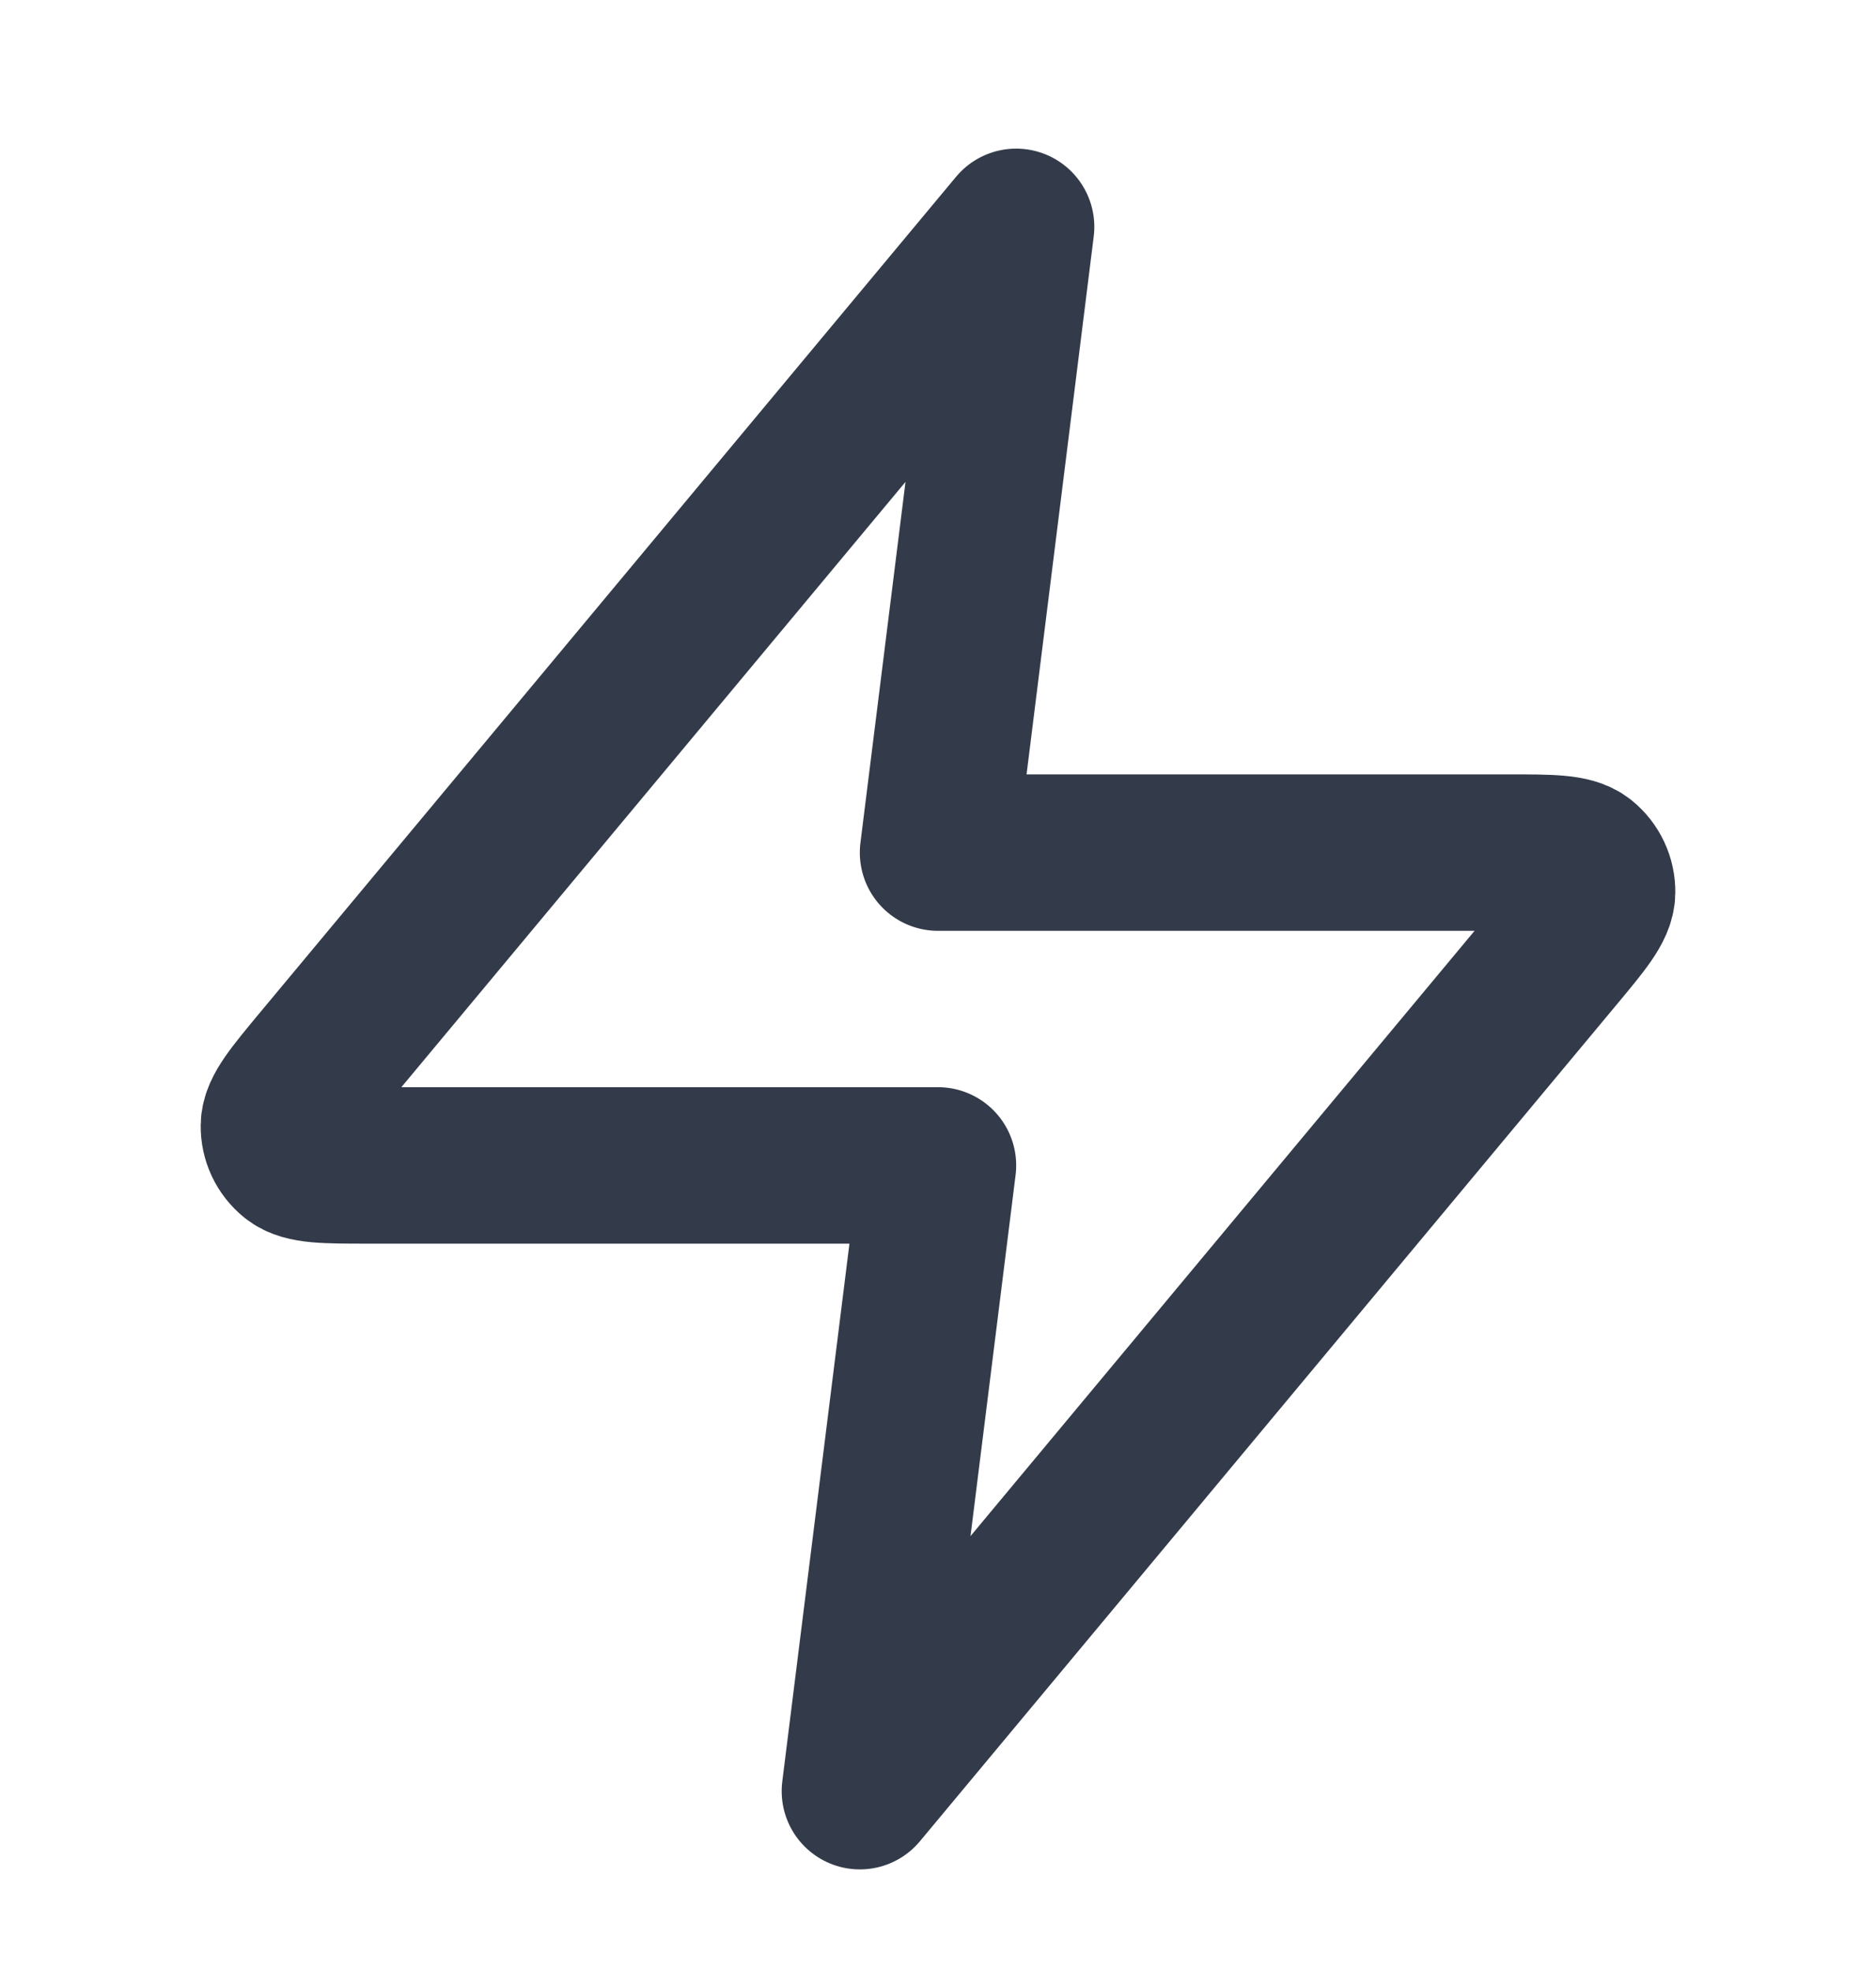 <svg width="20" height="21" viewBox="0 0 20 21" fill="none" xmlns="http://www.w3.org/2000/svg">
<path d="M10.833 2.417L3.411 11.323C3.121 11.672 2.975 11.847 2.973 11.994C2.971 12.122 3.028 12.244 3.128 12.324C3.242 12.417 3.469 12.417 3.923 12.417H10L9.167 19.084L16.589 10.177C16.88 9.828 17.025 9.654 17.027 9.507C17.029 9.379 16.972 9.257 16.872 9.176C16.758 9.084 16.531 9.084 16.077 9.084H10L10.833 2.417Z" stroke="#333B4A" stroke-width="1.667" stroke-linecap="round" stroke-linejoin="round"/>
</svg>
